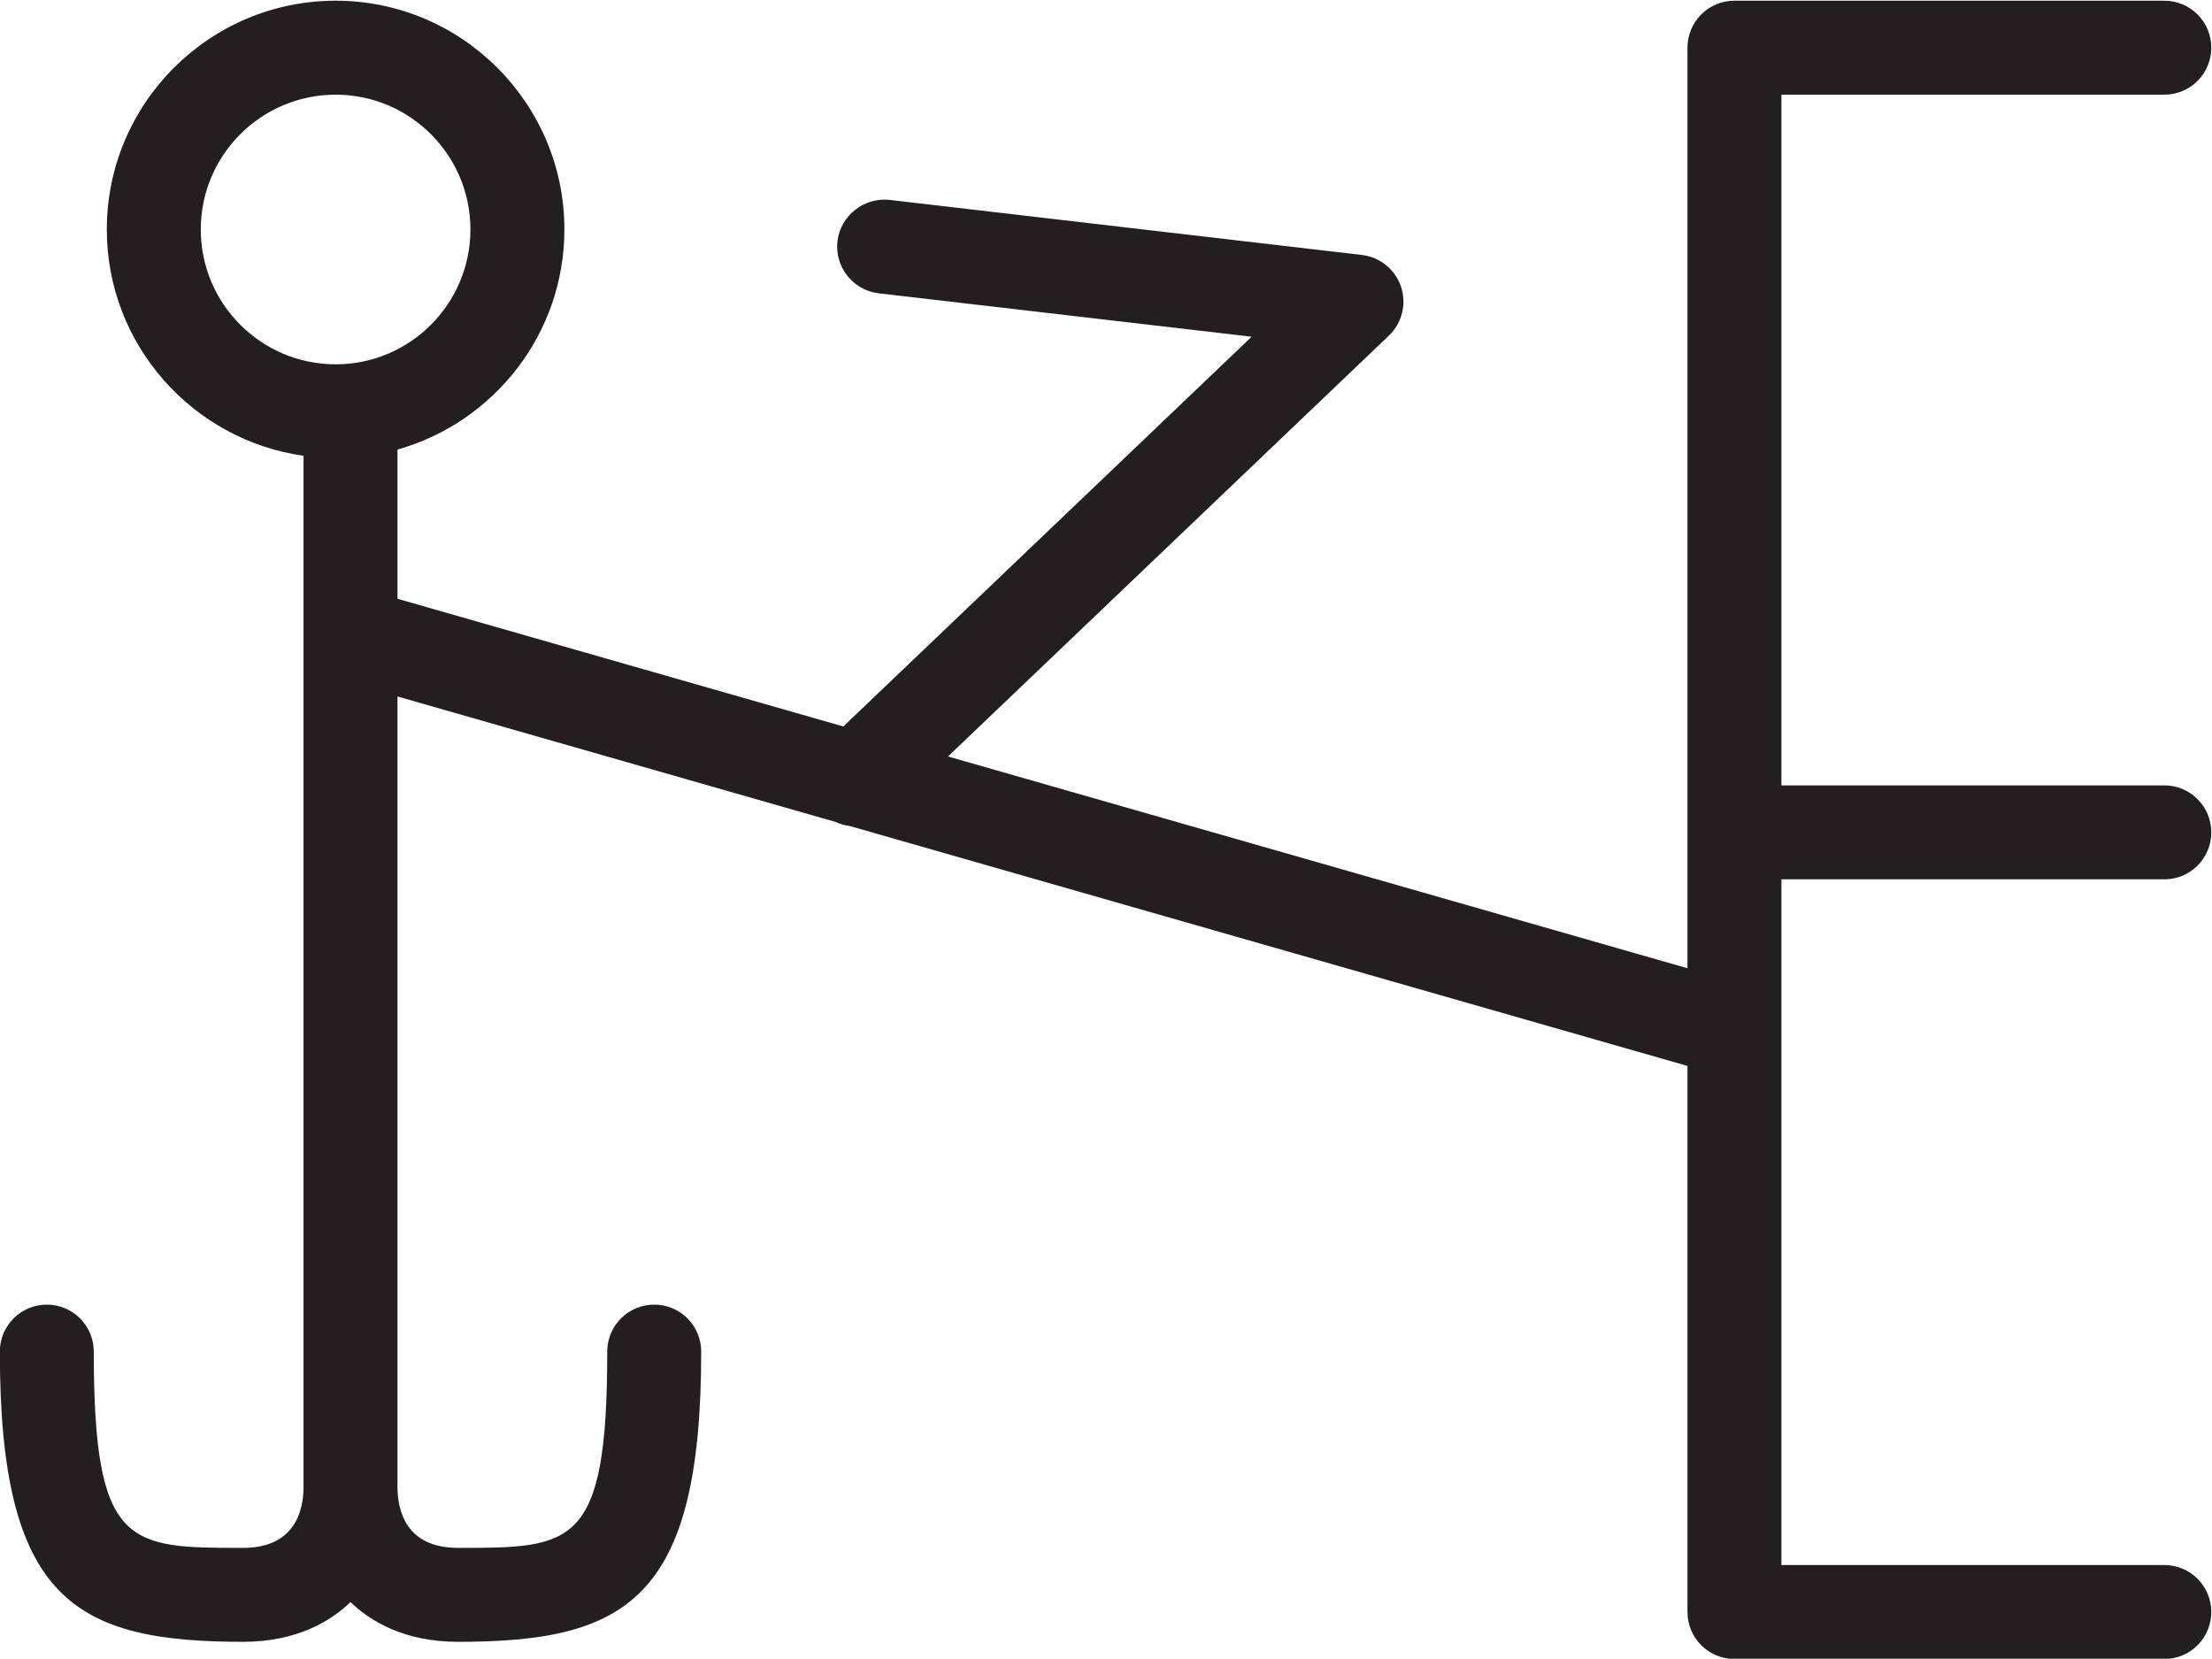 <?xml version="1.0" encoding="UTF-8"?>
<svg xmlns:dc="http://purl.org/dc/elements/1.1/"
     xmlns:cc="http://creativecommons.org/ns#"
     xmlns:rdf="http://www.w3.org/1999/02/22-rdf-syntax-ns#"
     xmlns:svg="http://www.w3.org/2000/svg"
     xmlns="http://www.w3.org/2000/svg"
     xmlns:sodipodi="http://sodipodi.sourceforge.net/DTD/sodipodi-0.dtd"
     xmlns:inkscape="http://www.inkscape.org/namespaces/inkscape"
     viewBox="0 0 149.813 112.339"
     height="112.339"
     width="149.813"
     xml:space="preserve"
     id="svg2"
     version="1.1"
     sodipodi:docname="pg_0041.svg"
     inkscape:version="0.92.3 (2405546, 2018-03-11)"><sodipodi:namedview pagecolor="#ffffff" bordercolor="#666666" borderopacity="1"
                       objecttolerance="10"
                       gridtolerance="10"
                       guidetolerance="10"
                       inkscape:pageopacity="0"
                       inkscape:pageshadow="2"
                       inkscape:window-width="640"
                       inkscape:window-height="480"
                       id="namedview12"
                       showgrid="false"
                       inkscape:zoom="0.88500003"
                       inkscape:cx="87.758929"
                       inkscape:cy="53.243077"
                       inkscape:window-x="83"
                       inkscape:window-y="27"
                       inkscape:window-maximized="0"
                       inkscape:current-layer="svg2"/><defs id="defs6"><clipPath id="clipPath18" clipPathUnits="userSpaceOnUse"><path id="path16" d="M 0,200 H 200 V 0 H 0 Z" inkscape:connector-curvature="0"/></clipPath></defs><g transform="matrix(1.333,0,0,-1.333,-45.574,192.429)" id="g10"><g id="g12"><g clip-path="url(#clipPath18)" id="g14"><g transform="translate(44.39,132.7)" id="g20"><path id="path22" style="fill:#231f20;fill-opacity:1;fill-rule:nonzero;stroke:none"
                     d="m 0,0 c 0,3.776 3.072,6.848 6.853,6.848 3.776,0 6.848,-3.072 6.848,-6.848 0,-3.781 -3.072,-6.853 -6.848,-6.853 C 3.072,-6.853 0,-3.781 0,0 m 99.764,-33.02 c 1.32,0 2.387,1.067 2.387,2.387 0,1.319 -1.067,2.387 -2.387,2.387 H 80.31 V 6.848 h 19.454 c 1.32,0 2.387,1.068 2.387,2.387 0,1.32 -1.067,2.387 -2.387,2.387 H 77.923 c -1.319,0 -2.386,-1.067 -2.386,-2.387 v -46.772 l -37.571,10.76 22.401,21.383 c 0.666,0.639 0.909,1.604 0.615,2.485 -0.294,0.876 -1.072,1.506 -1.99,1.613 L 34.997,1.501 c -1.282,0.14 -2.494,-0.783 -2.648,-2.098 -0.149,-1.31 0.788,-2.494 2.098,-2.648 L 53.393,-5.45 32.647,-25.253 9.995,-18.765 v 7.582 c 4.886,1.376 8.48,5.863 8.48,11.183 0,6.41 -5.212,11.622 -11.622,11.622 C 0.443,11.622 -4.774,6.41 -4.774,0 c 0,-5.855 4.357,-10.701 9.995,-11.499 v -52.378 c 0,-0.012 0,-0.034 0,-0.052 -0.009,-1.142 -0.42,-3.058 -3.072,-3.058 -5.827,0 -7.585,0 -7.585,9.972 0,1.319 -1.067,2.387 -2.387,2.387 -1.319,0 -2.386,-1.068 -2.386,-2.387 0,-12.615 3.813,-14.745 12.358,-14.745 2.751,0 4.469,1.065 5.459,2.018 0.991,-0.953 2.708,-2.018 5.459,-2.018 8.546,0 12.359,2.13 12.359,14.745 0,1.319 -1.068,2.387 -2.387,2.387 -1.319,0 -2.387,-1.068 -2.387,-2.387 0,-9.972 -1.757,-9.972 -7.585,-9.972 -2.652,0 -3.062,1.911 -3.072,3.058 0,0.018 0,0.04 0,0.052 v 40.148 l 22.272,-6.379 c 0.225,-0.105 0.461,-0.17 0.702,-0.201 l 42.568,-12.192 v -27.744 c 0,-1.32 1.067,-2.387 2.386,-2.387 h 21.841 c 1.32,0 2.387,1.067 2.387,2.387 0,1.319 -1.067,2.387 -2.387,2.387 H 80.31 v 34.838 z"
                     inkscape:connector-curvature="0"/></g></g></g></g></svg>